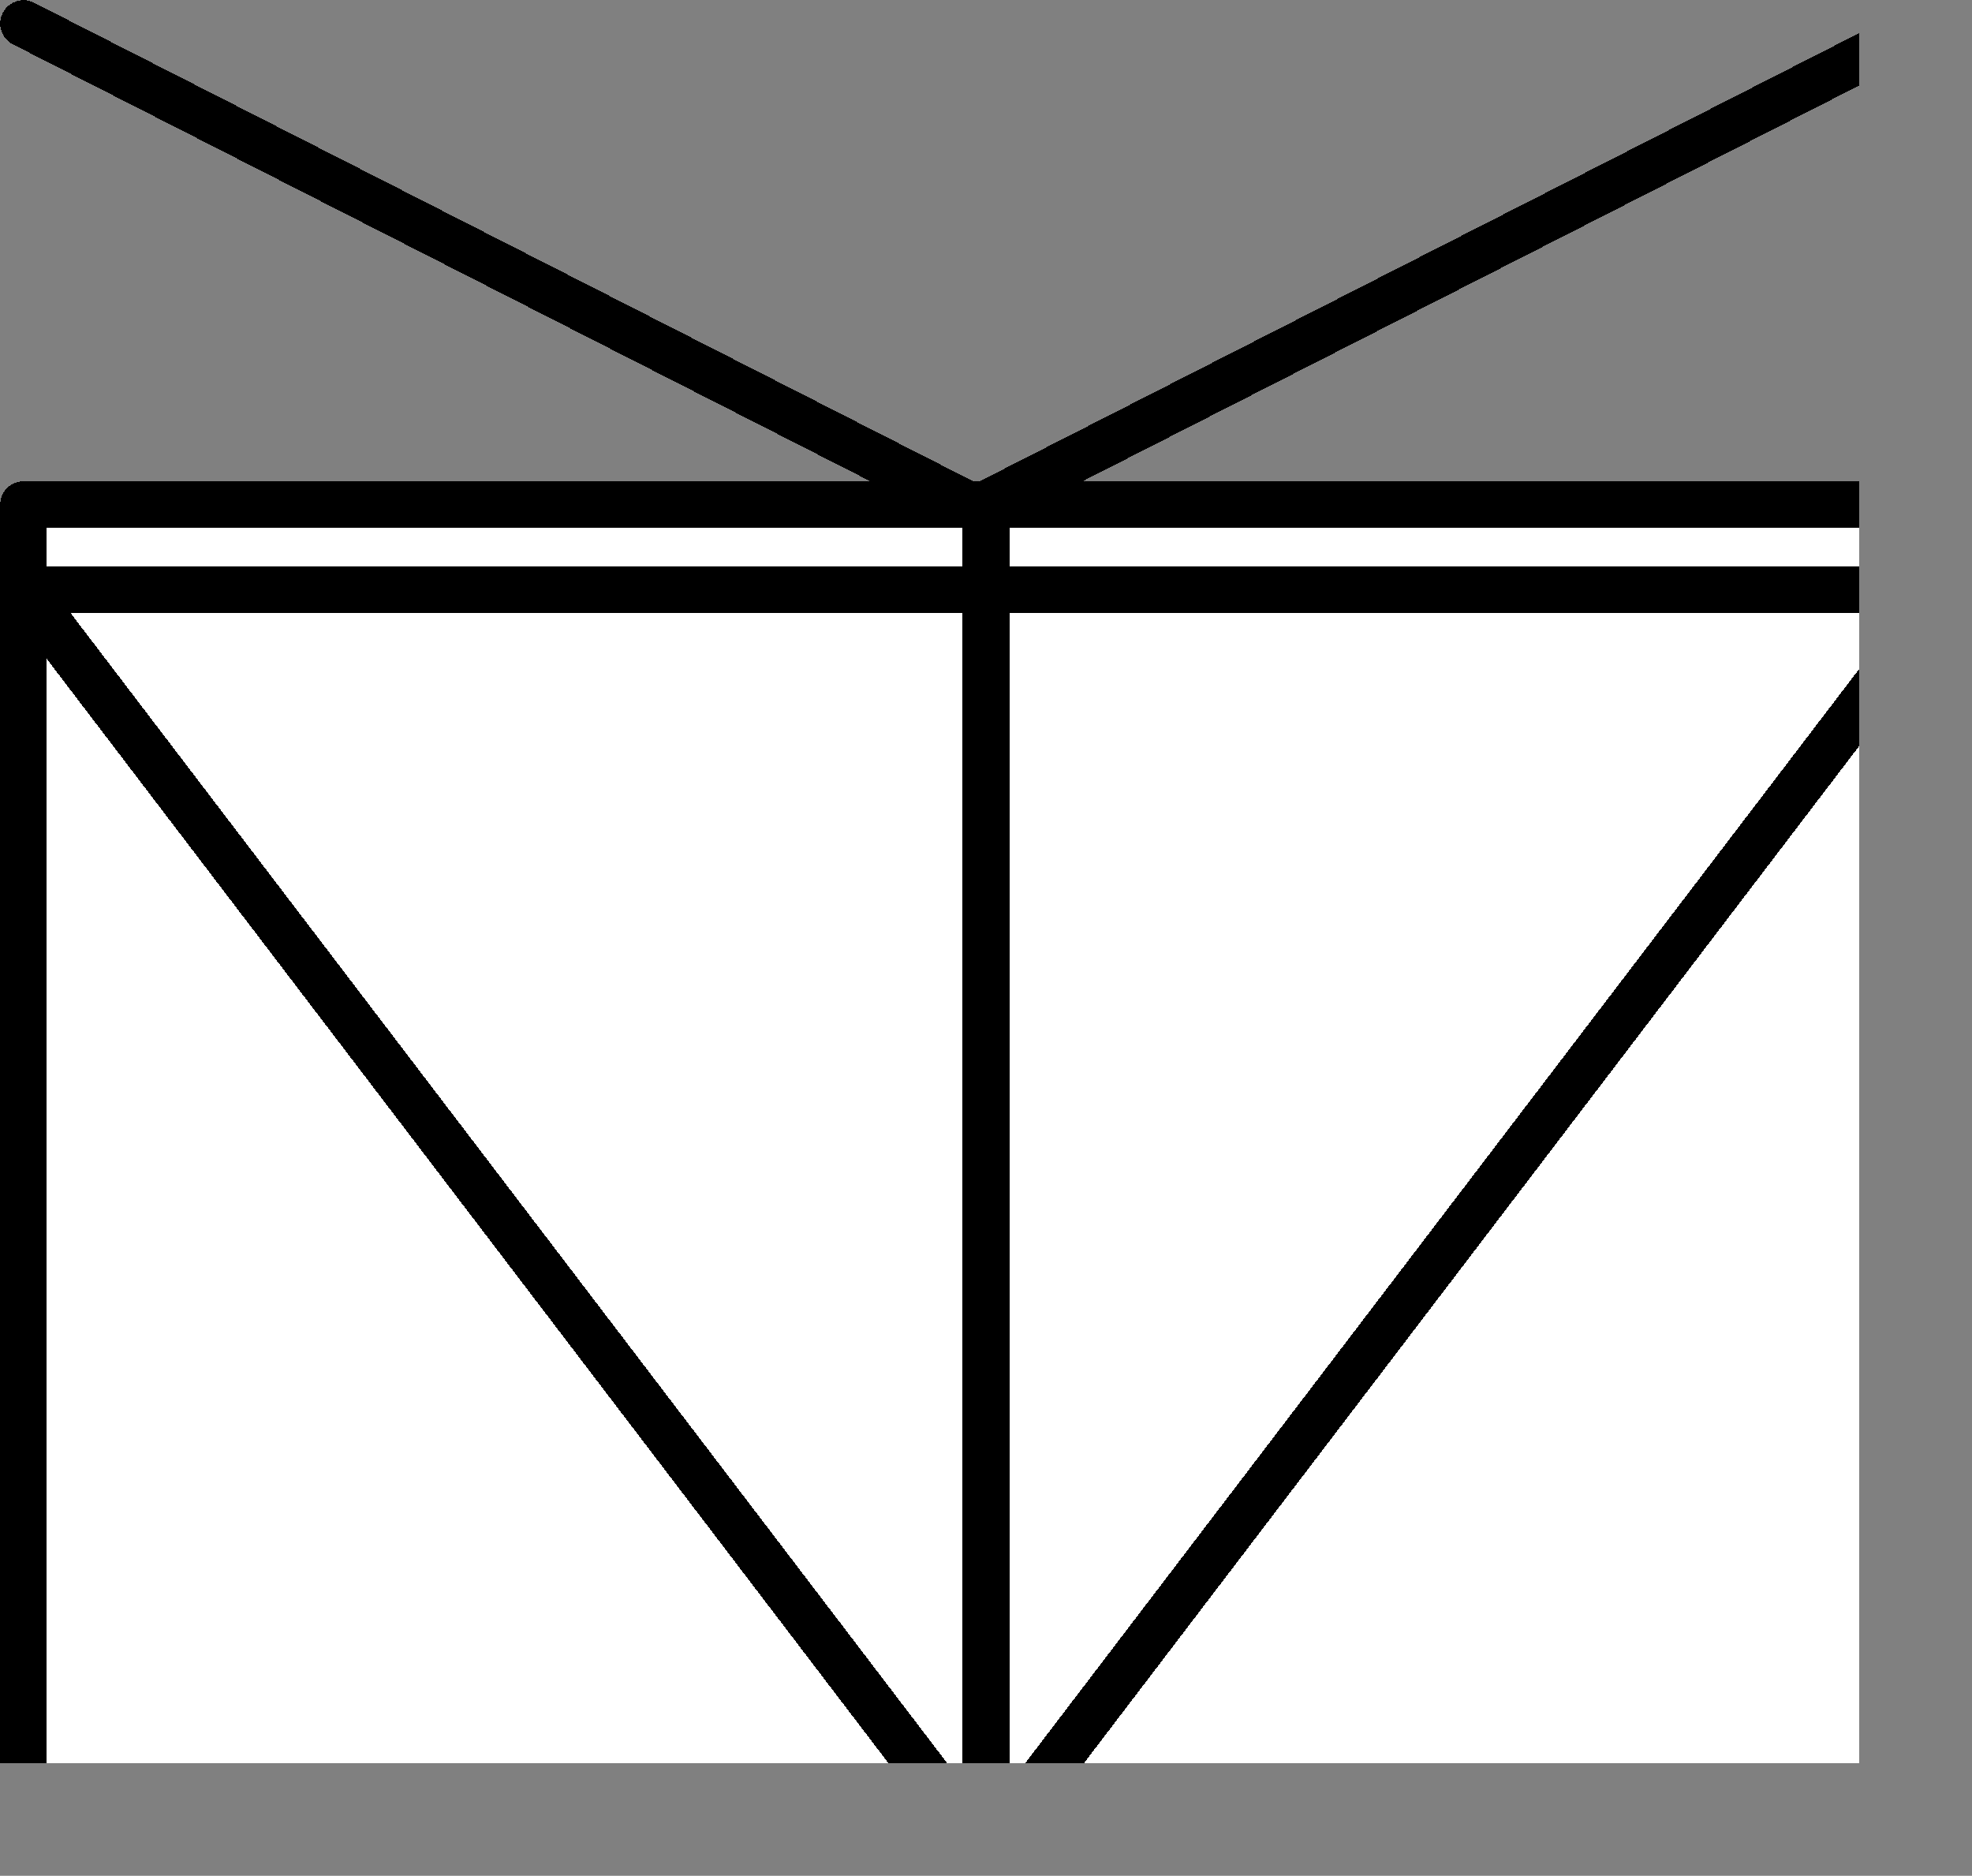 <?xml version="1.0" encoding="UTF-8" standalone="no"?>
<svg
   width="5.276mm"
   height="5.018mm"
   viewBox="0 0 5.276 5.018"
   version="1.1"
   id="svg17"
   xmlns="http://www.w3.org/2000/svg"
   xmlns:svg="http://www.w3.org/2000/svg">
  <rect x="0" y="0" width="5.276" height="5.018" fill="#808080" stroke="none"/>
  <!-- Master Definitions -->
  <style
     id="style1">
text { white-space: pre; }
</style>
  <defs
     id="defs1" />
  <!-- グループ部品 ID=3318 -->
  <g
     id="Group-3318"
     style="fill:#ffffff;fill-opacity:1;stroke:#000000;stroke-width:0.125;stroke-dasharray:none;stroke-opacity:1"
     transform="translate(-0.302,-0.302)">
    <!-- 直線部品 ID=3310 -->
    <g
       id="Group-3310"
       style="fill:#ffffff;fill-opacity:1;stroke:#000000;stroke-width:0.125;stroke-dasharray:none;stroke-opacity:1">
      <defs
         id="defs2">
        <symbol
           id="ObjectBody-0">
          <path
             d="m 2.94,4.484 c 0,0 0,-2.833 0,-2.833"
             id="path1" />
        </symbol>
      </defs>
      <use
         href="#ObjectBody-0"
         fill="#ffffffff"
         stroke="transparent"
         shape-rendering="crispEdges"
         id="use2"
         style="fill:#ffffff;fill-opacity:1;stroke:#000000;stroke-width:0.125;stroke-dasharray:none;stroke-opacity:1" />
      <use
         href="#ObjectBody-0"
         fill="none"
         stroke="#000000ff"
         stroke-width="0.125"
         stroke-linecap="round"
         stroke-linejoin="round"
         shape-rendering="crispEdges"
         id="use3"
         style="fill:#ffffff;fill-opacity:1;stroke:#000000;stroke-width:0.125;stroke-dasharray:none;stroke-opacity:1" />
    </g>
    <!-- End of 直線部品 ID=3310 -->
    <!-- 直線部品 ID=3311 -->
    <g
       id="Group-3311"
       style="fill:#ffffff;fill-opacity:1;stroke:#000000;stroke-width:0.125;stroke-dasharray:none;stroke-opacity:1">
      <defs
         id="defs3">
        <symbol
           id="ObjectBody-1">
          <path
             d="m 5.464,0.365 c 0,0 -2.524,1.286 -2.524,1.286"
             id="path3" />
        </symbol>
      </defs>
      <use
         href="#ObjectBody-1"
         fill="#ffffffff"
         stroke="transparent"
         shape-rendering="crispEdges"
         id="use4"
         style="fill:#ffffff;fill-opacity:1;stroke:#000000;stroke-width:0.125;stroke-dasharray:none;stroke-opacity:1" />
      <use
         href="#ObjectBody-1"
         fill="none"
         stroke="#000000ff"
         stroke-width="0.125"
         stroke-linecap="round"
         stroke-linejoin="round"
         shape-rendering="crispEdges"
         id="use5"
         style="fill:#ffffff;fill-opacity:1;stroke:#000000;stroke-width:0.125;stroke-dasharray:none;stroke-opacity:1" />
    </g>
    <!-- End of 直線部品 ID=3311 -->
    <!-- 直線部品 ID=3312 -->
    <g
       id="Group-3312"
       style="fill:#ffffff;fill-opacity:1;stroke:#000000;stroke-width:0.125;stroke-dasharray:none;stroke-opacity:1">
      <defs
         id="defs5">
        <symbol
           id="ObjectBody-2">
          <path
             d="m 0.365,0.365 c 0,0 2.524,1.286 2.524,1.286"
             id="path5" />
        </symbol>
      </defs>
      <use
         href="#ObjectBody-2"
         fill="#ffffffff"
         stroke="transparent"
         shape-rendering="crispEdges"
         id="use6"
         style="fill:#ffffff;fill-opacity:1;stroke:#000000;stroke-width:0.125;stroke-dasharray:none;stroke-opacity:1" />
      <use
         href="#ObjectBody-2"
         fill="none"
         stroke="#000000ff"
         stroke-width="0.125"
         stroke-linecap="round"
         stroke-linejoin="round"
         shape-rendering="crispEdges"
         id="use7"
         style="fill:#ffffff;fill-opacity:1;stroke:#000000;stroke-width:0.125;stroke-dasharray:none;stroke-opacity:1" />
    </g>
    <!-- End of 直線部品 ID=3312 -->
    <!-- 多角線部品 ID=3313 -->
    <g
       id="Group-3313"
       style="fill:#ffffff;fill-opacity:1;stroke:#000000;stroke-width:0.125;stroke-dasharray:none;stroke-opacity:1">
      <defs
         id="defs7">
        <symbol
           id="ObjectBody-3">
          <path
             d="m 0.365,1.652 c 0,0 5.151,0 5.151,0 0,0 0,3.606 0,3.606 0,0 -5.151,0 -5.151,0 0,0 0,-3.606 0,-3.606"
             id="path7" />
        </symbol>
      </defs>
      <use
         href="#ObjectBody-3"
         fill="#ffffffff"
         stroke="transparent"
         shape-rendering="crispEdges"
         id="use8"
         style="fill:#ffffff;fill-opacity:1;stroke:#000000;stroke-width:0.125;stroke-dasharray:none;stroke-opacity:1" />
      <use
         href="#ObjectBody-3"
         fill="none"
         stroke="#000000ff"
         stroke-width="0.125"
         stroke-linecap="round"
         stroke-linejoin="round"
         shape-rendering="crispEdges"
         id="use9"
         style="fill:#ffffff;fill-opacity:1;stroke:#000000;stroke-width:0.125;stroke-dasharray:none;stroke-opacity:1" />
    </g>
    <!-- End of 多角線部品 ID=3313 -->
    <!-- 直線部品 ID=3314 -->
    <g
       id="Group-3314"
       style="fill:#ffffff;fill-opacity:1;stroke:#000000;stroke-width:0.125;stroke-dasharray:none;stroke-opacity:1">
      <defs
         id="defs9">
        <symbol
           id="ObjectBody-4">
          <path
             d="m 0.365,1.88 c 0,0 5.151,0 5.151,0"
             id="path9" />
        </symbol>
      </defs>
      <use
         href="#ObjectBody-4"
         fill="#ffffffff"
         stroke="transparent"
         shape-rendering="crispEdges"
         id="use10"
         style="fill:#ffffff;fill-opacity:1;stroke:#000000;stroke-width:0.125;stroke-dasharray:none;stroke-opacity:1" />
      <use
         href="#ObjectBody-4"
         fill="none"
         stroke="#000000ff"
         stroke-width="0.125"
         stroke-linecap="round"
         stroke-linejoin="round"
         shape-rendering="crispEdges"
         id="use11"
         style="fill:#ffffff;fill-opacity:1;stroke:#000000;stroke-width:0.125;stroke-dasharray:none;stroke-opacity:1" />
    </g>
    <!-- End of 直線部品 ID=3314 -->
    <!-- 直線部品 ID=3315 -->
    <g
       id="Group-3315"
       style="fill:#ffffff;fill-opacity:1;stroke:#000000;stroke-width:0.125;stroke-dasharray:none;stroke-opacity:1">
      <defs
         id="defs11">
        <symbol
           id="ObjectBody-5">
          <path
             d="m 2.94,5.258 c 0,0 0,-3.606 0,-3.606"
             id="path11" />
        </symbol>
      </defs>
      <use
         href="#ObjectBody-5"
         fill="#ffffffff"
         stroke="transparent"
         shape-rendering="crispEdges"
         id="use12"
         style="fill:#ffffff;fill-opacity:1;stroke:#000000;stroke-width:0.125;stroke-dasharray:none;stroke-opacity:1" />
      <use
         href="#ObjectBody-5"
         fill="none"
         stroke="#000000ff"
         stroke-width="0.125"
         stroke-linecap="round"
         stroke-linejoin="round"
         shape-rendering="crispEdges"
         id="use13"
         style="fill:#ffffff;fill-opacity:1;stroke:#000000;stroke-width:0.125;stroke-dasharray:none;stroke-opacity:1" />
    </g>
    <!-- End of 直線部品 ID=3315 -->
    <!-- 直線部品 ID=3316 -->
    <g
       id="Group-3316"
       style="fill:#ffffff;fill-opacity:1;stroke:#000000;stroke-width:0.125;stroke-dasharray:none;stroke-opacity:1">
      <defs
         id="defs13">
        <symbol
           id="ObjectBody-6">
          <path
             d="m 0.365,1.88 c 0,0 2.575,3.378 2.575,3.378"
             id="path13" />
        </symbol>
      </defs>
      <use
         href="#ObjectBody-6"
         fill="#ffffffff"
         stroke="transparent"
         shape-rendering="crispEdges"
         id="use14"
         style="fill:#ffffff;fill-opacity:1;stroke:#000000;stroke-width:0.125;stroke-dasharray:none;stroke-opacity:1" />
      <use
         href="#ObjectBody-6"
         fill="none"
         stroke="#000000ff"
         stroke-width="0.125"
         stroke-linecap="round"
         stroke-linejoin="round"
         shape-rendering="crispEdges"
         id="use15"
         style="fill:#ffffff;fill-opacity:1;stroke:#000000;stroke-width:0.125;stroke-dasharray:none;stroke-opacity:1" />
    </g>
    <!-- End of 直線部品 ID=3316 -->
    <!-- 直線部品 ID=3317 -->
    <g
       id="Group-3317"
       style="fill:#ffffff;fill-opacity:1;stroke:#000000;stroke-width:0.125;stroke-dasharray:none;stroke-opacity:1">
      <defs
         id="defs15">
        <symbol
           id="ObjectBody-7">
          <path
             d="m 5.516,1.88 c 0,0 -2.575,3.378 -2.575,3.378"
             id="path15" />
        </symbol>
      </defs>
      <use
         href="#ObjectBody-7"
         fill="#ffffffff"
         stroke="transparent"
         shape-rendering="crispEdges"
         id="use16"
         style="fill:#ffffff;fill-opacity:1;stroke:#000000;stroke-width:0.125;stroke-dasharray:none;stroke-opacity:1" />
      <use
         href="#ObjectBody-7"
         fill="none"
         stroke="#000000ff"
         stroke-width="0.125"
         stroke-linecap="round"
         stroke-linejoin="round"
         shape-rendering="crispEdges"
         id="use17"
         style="fill:#ffffff;fill-opacity:1;stroke:#000000;stroke-width:0.125;stroke-dasharray:none;stroke-opacity:1" />
    </g>
    <!-- End of 直線部品 ID=3317 -->
  </g>
  <!-- End of グループ部品 ID=3318 -->
</svg>
